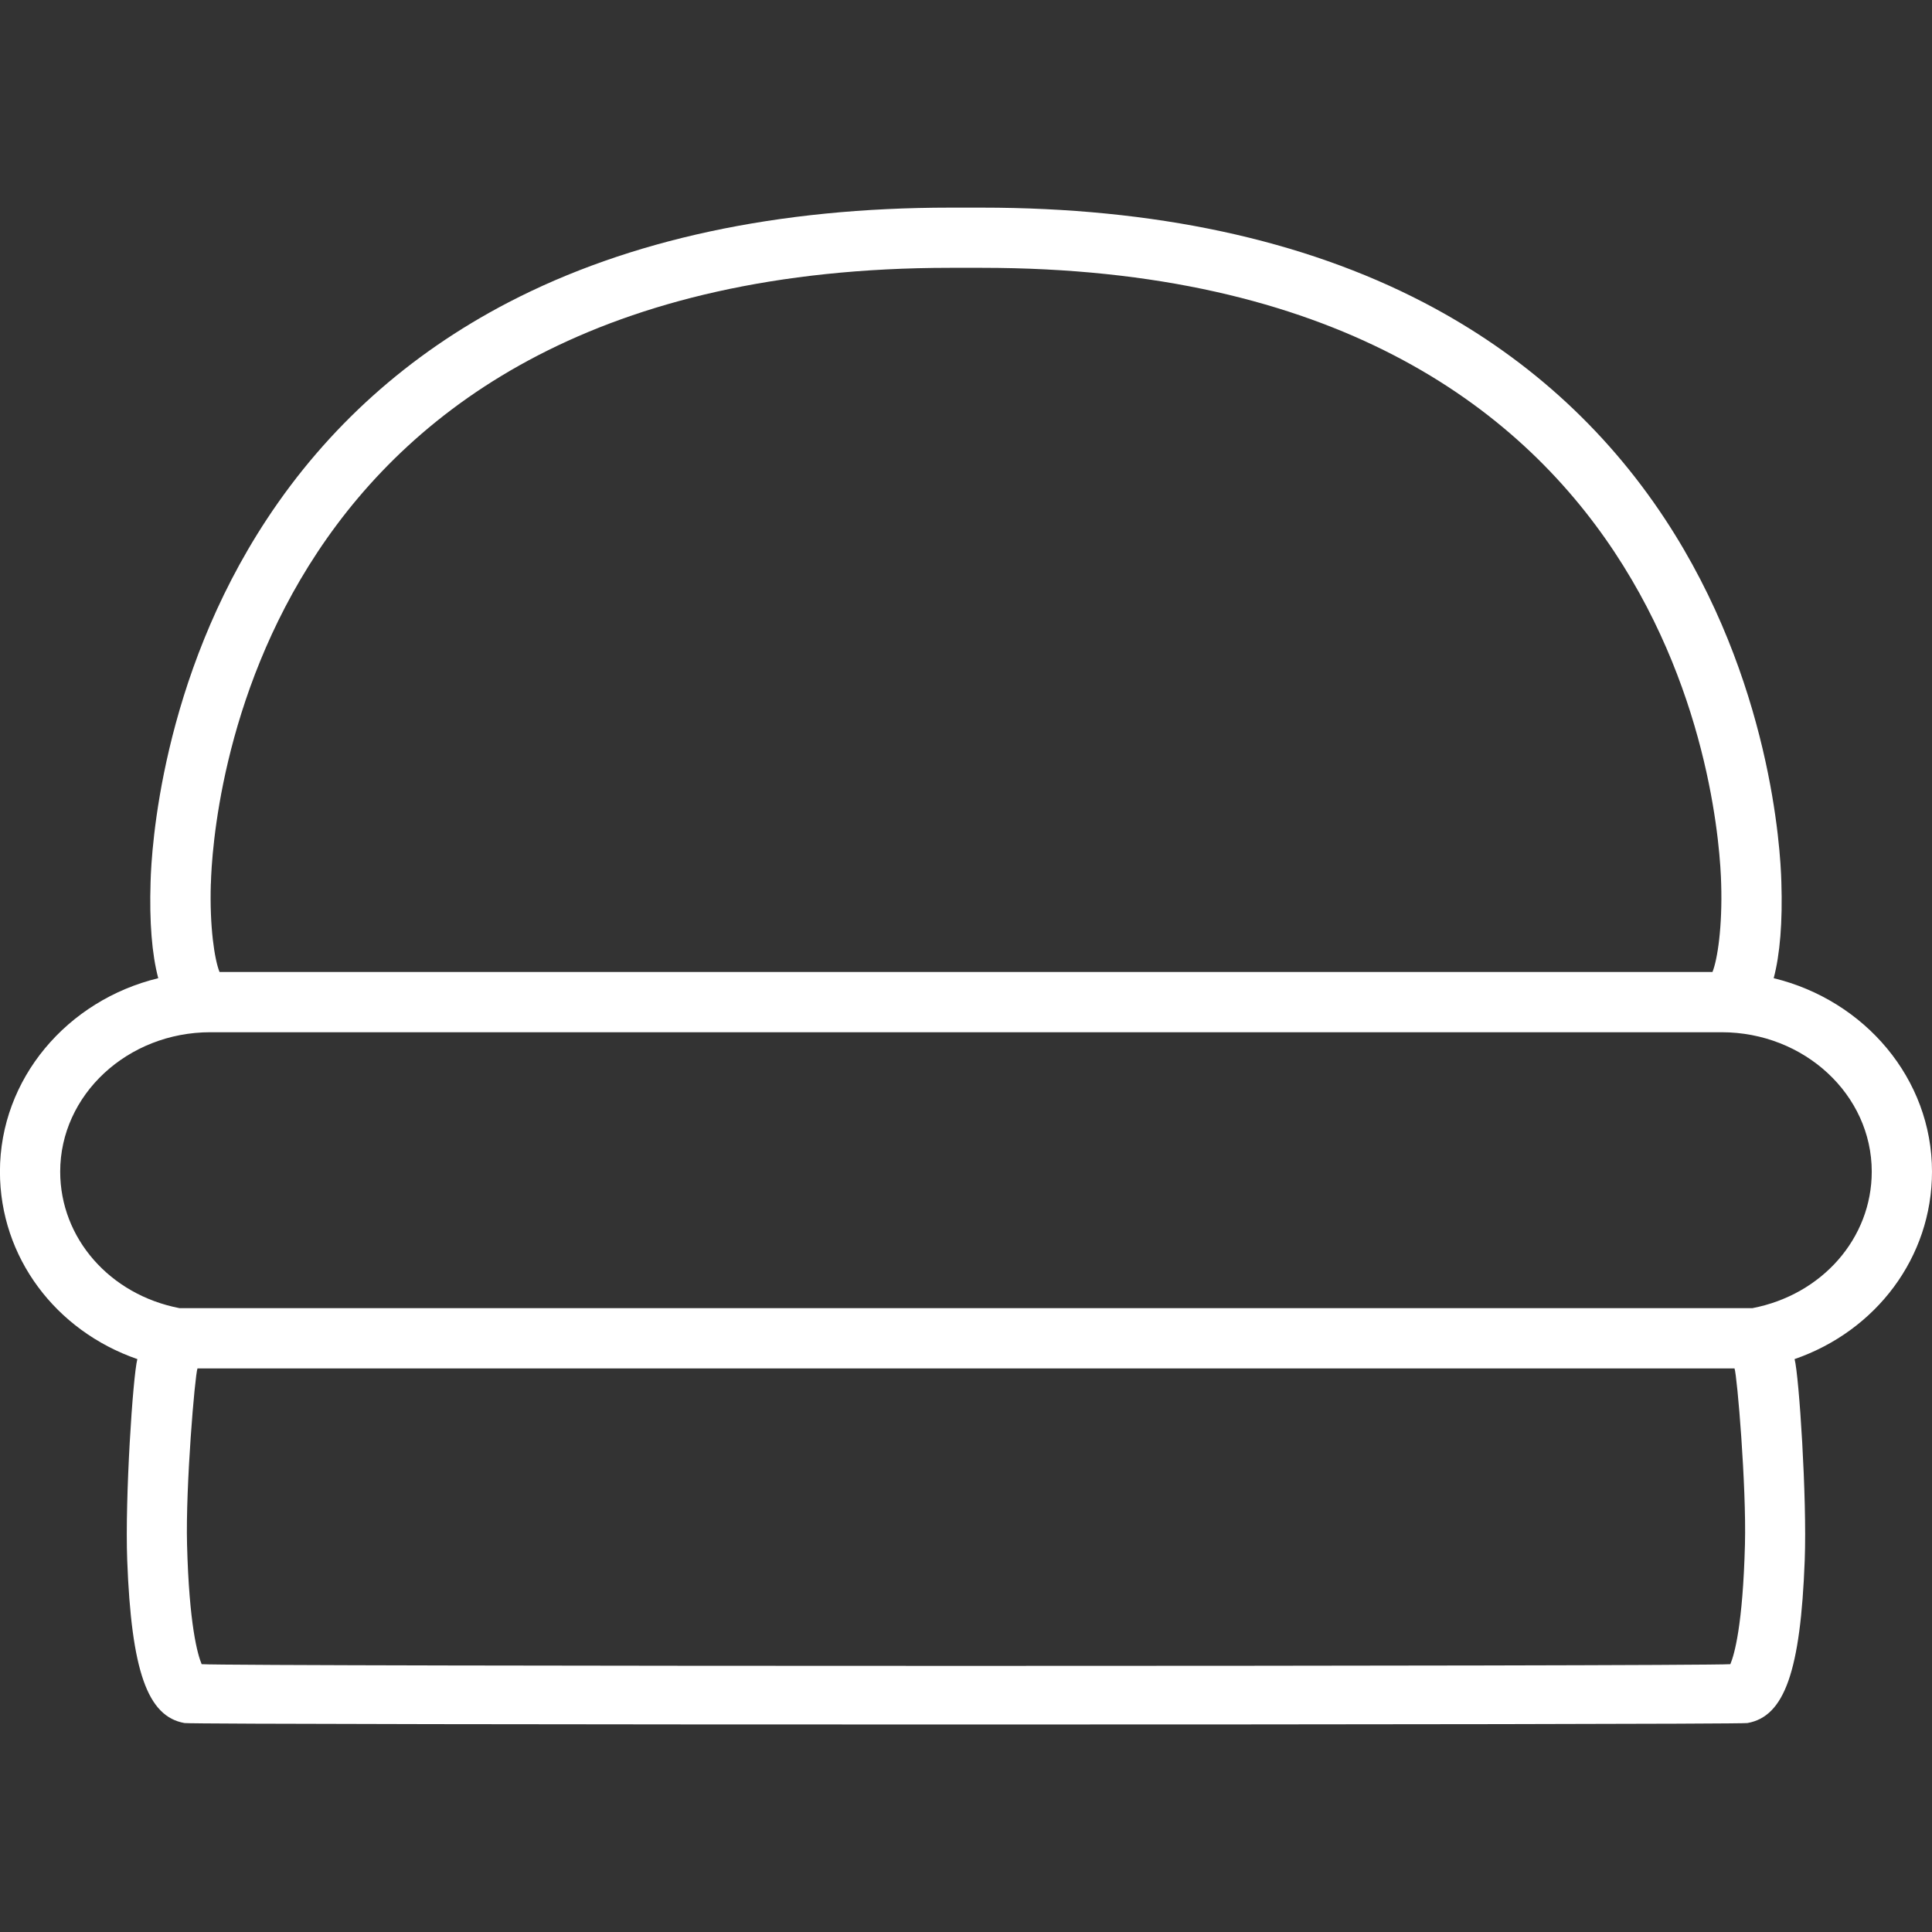<!-- Generated by IcoMoon.io -->
<svg version="1.1" xmlns="http://www.w3.org/2000/svg" width="32" height="32" viewBox="0 0 32 32">
<rect x="0" y="0" width="32" height="32" fill="#333333" stroke="none"/>
<title>main-meals</title>
<path fill="#fff" d="M32 19.406c0 1.418-0.924 2.637-2.276 3.105 0.074 0.28 0.207 2.296 0.168 3.33-0.069 1.834-0.334 2.59-0.949 2.698-0.184 0.032-25.703 0.032-25.887 0-0.614-0.108-0.88-0.864-0.949-2.698-0.039-1.033 0.094-3.049 0.168-3.33-1.352-0.468-2.276-1.687-2.276-3.105 0-1.541 1.116-2.839 2.622-3.204-0.105-0.399-0.148-0.931-0.127-1.594 0.014-0.534 0.172-3.348 1.928-6.012 1.002-1.521 2.346-2.727 3.994-3.585 2.004-1.043 4.468-1.572 7.323-1.572h0.521c2.856 0 5.32 0.529 7.323 1.572 1.648 0.858 2.992 2.064 3.994 3.585 1.755 2.664 1.914 5.478 1.928 6.012 0.021 0.663-0.022 1.195-0.127 1.594 1.505 0.365 2.622 1.664 2.622 3.204zM3.492 14.636c-0.022 0.712 0.061 1.257 0.144 1.463h24.728c0.083-0.206 0.166-0.751 0.144-1.463-0.027-1.044-0.601-10.2-12.247-10.2h-0.521c-11.646 0-12.22 9.156-12.247 10.2zM28.902 25.58c0.025-0.967-0.129-2.792-0.173-2.915h-25.458c-0.044 0.123-0.198 1.948-0.173 2.915 0.035 1.341 0.176 1.827 0.242 1.984 0.532 0.038 24.788 0.038 25.32 0 0.066-0.157 0.207-0.643 0.242-1.984zM29.026 21.667c1.152-0.222 1.976-1.156 1.976-2.261 0-1.273-1.116-2.309-2.488-2.309h-25.029c-1.372 0-2.488 1.036-2.488 2.309 0 1.105 0.824 2.039 1.976 2.261h26.052z"></path>
</svg>
